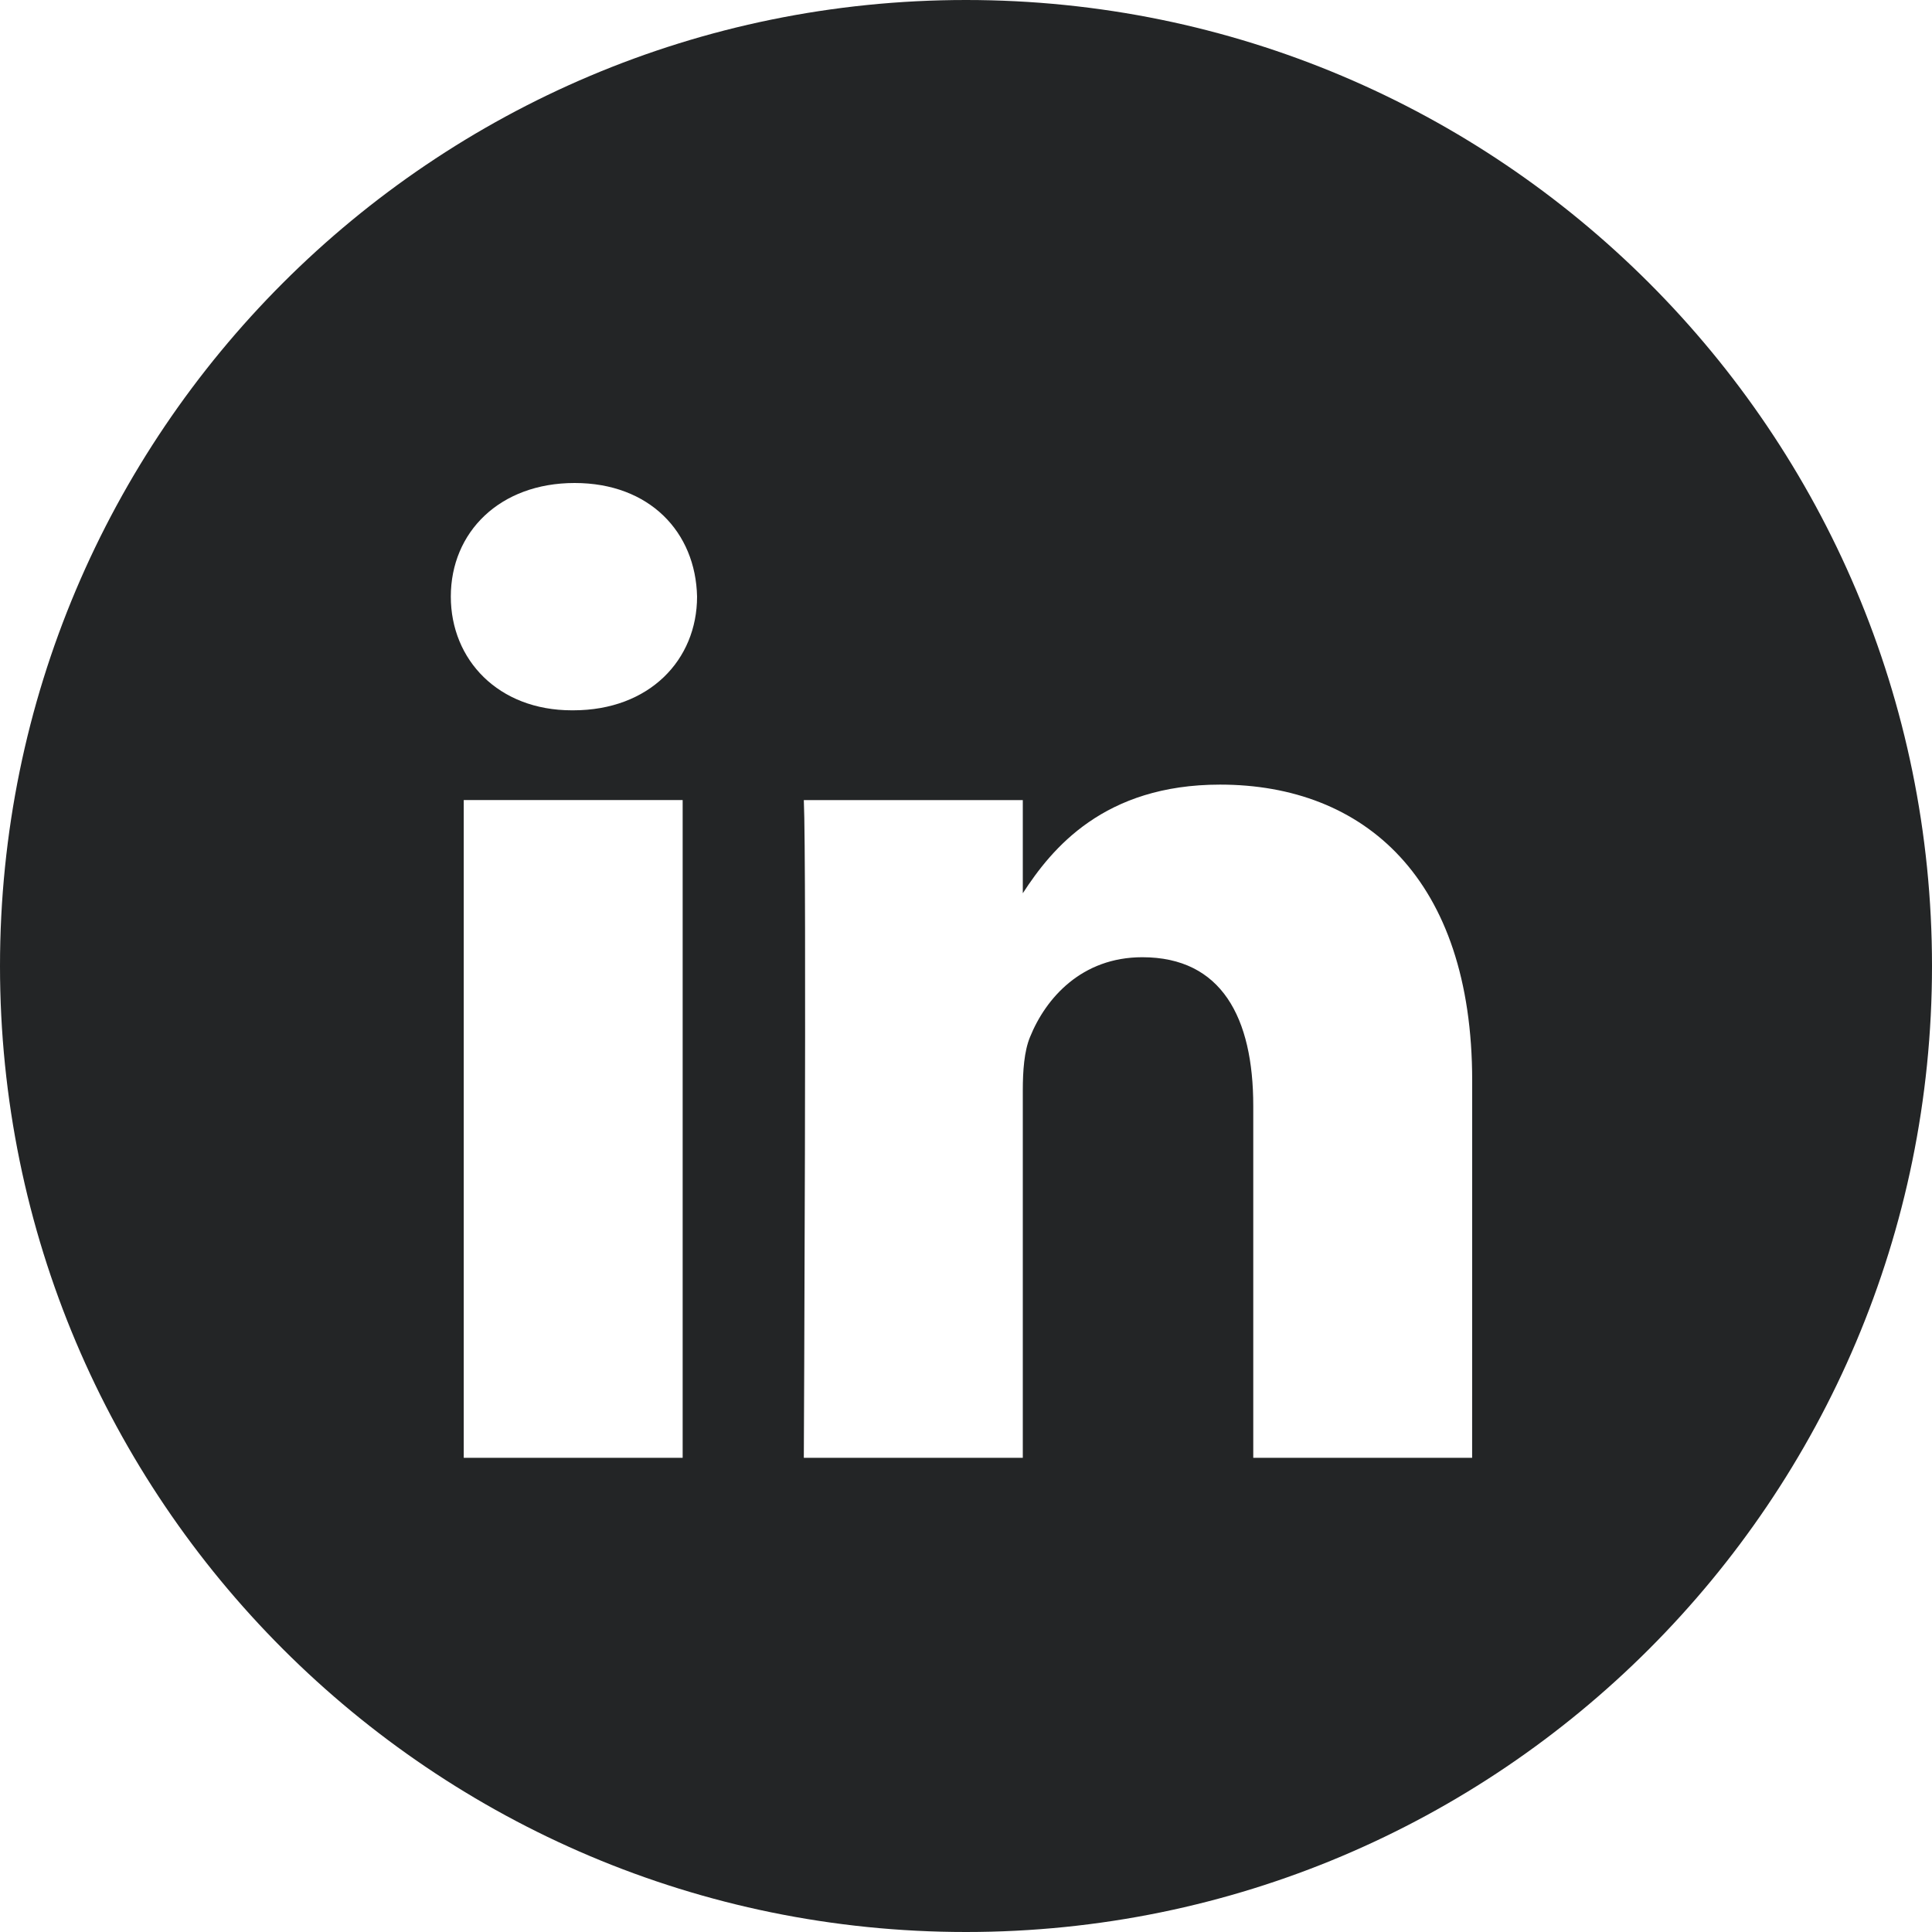 <?xml version="1.0" encoding="UTF-8"?>
<svg width="35px" height="35px" viewBox="0 0 35 35" version="1.1" xmlns="http://www.w3.org/2000/svg" xmlns:xlink="http://www.w3.org/1999/xlink">
    <!-- Generator: Sketch 52.5 (67469) - http://www.bohemiancoding.com/sketch -->
    <title>sn-linkedin</title>
    <desc>Created with Sketch.</desc>
    <g id="ideas" stroke="none" stroke-width="1" fill="none" fill-rule="evenodd">
        <g id="HOME-1" transform="translate(-359, -5021)" fill="#232526" fill-rule="nonzero">
            <g id="Group-7-Copy" transform="translate(243, 5009)">
                <path d="M116,29.5 C116,19.835 123.835,12 133.5,12 C143.165,12 151,19.835 151,29.5 C151,39.165 143.165,47 133.5,47 C123.835,47 116,39.165 116,29.5 Z M128.367,26.494 L124.401,26.494 L124.401,38.41 L128.367,38.41 L128.367,26.494 Z M128.628,22.808 C128.603,21.64 127.767,20.75 126.41,20.75 C125.054,20.75 124.167,21.64 124.167,22.808 C124.167,23.952 125.027,24.868 126.359,24.868 L126.384,24.868 C127.767,24.868 128.628,23.952 128.628,22.808 Z M142.67,31.578 C142.67,27.918 140.713,26.214 138.103,26.214 C135.998,26.214 135.055,27.371 134.529,28.182 L134.529,26.495 L130.562,26.495 C130.615,27.613 130.562,38.41 130.562,38.41 L134.529,38.41 L134.529,31.756 C134.529,31.4 134.554,31.044 134.659,30.789 C134.946,30.078 135.598,29.341 136.694,29.341 C138.13,29.341 138.704,30.434 138.704,32.035 L138.704,38.41 L142.669,38.41 L142.67,31.578 Z" id="sn-linkedin"></path>
            </g>
        </g>
    </g>
</svg>